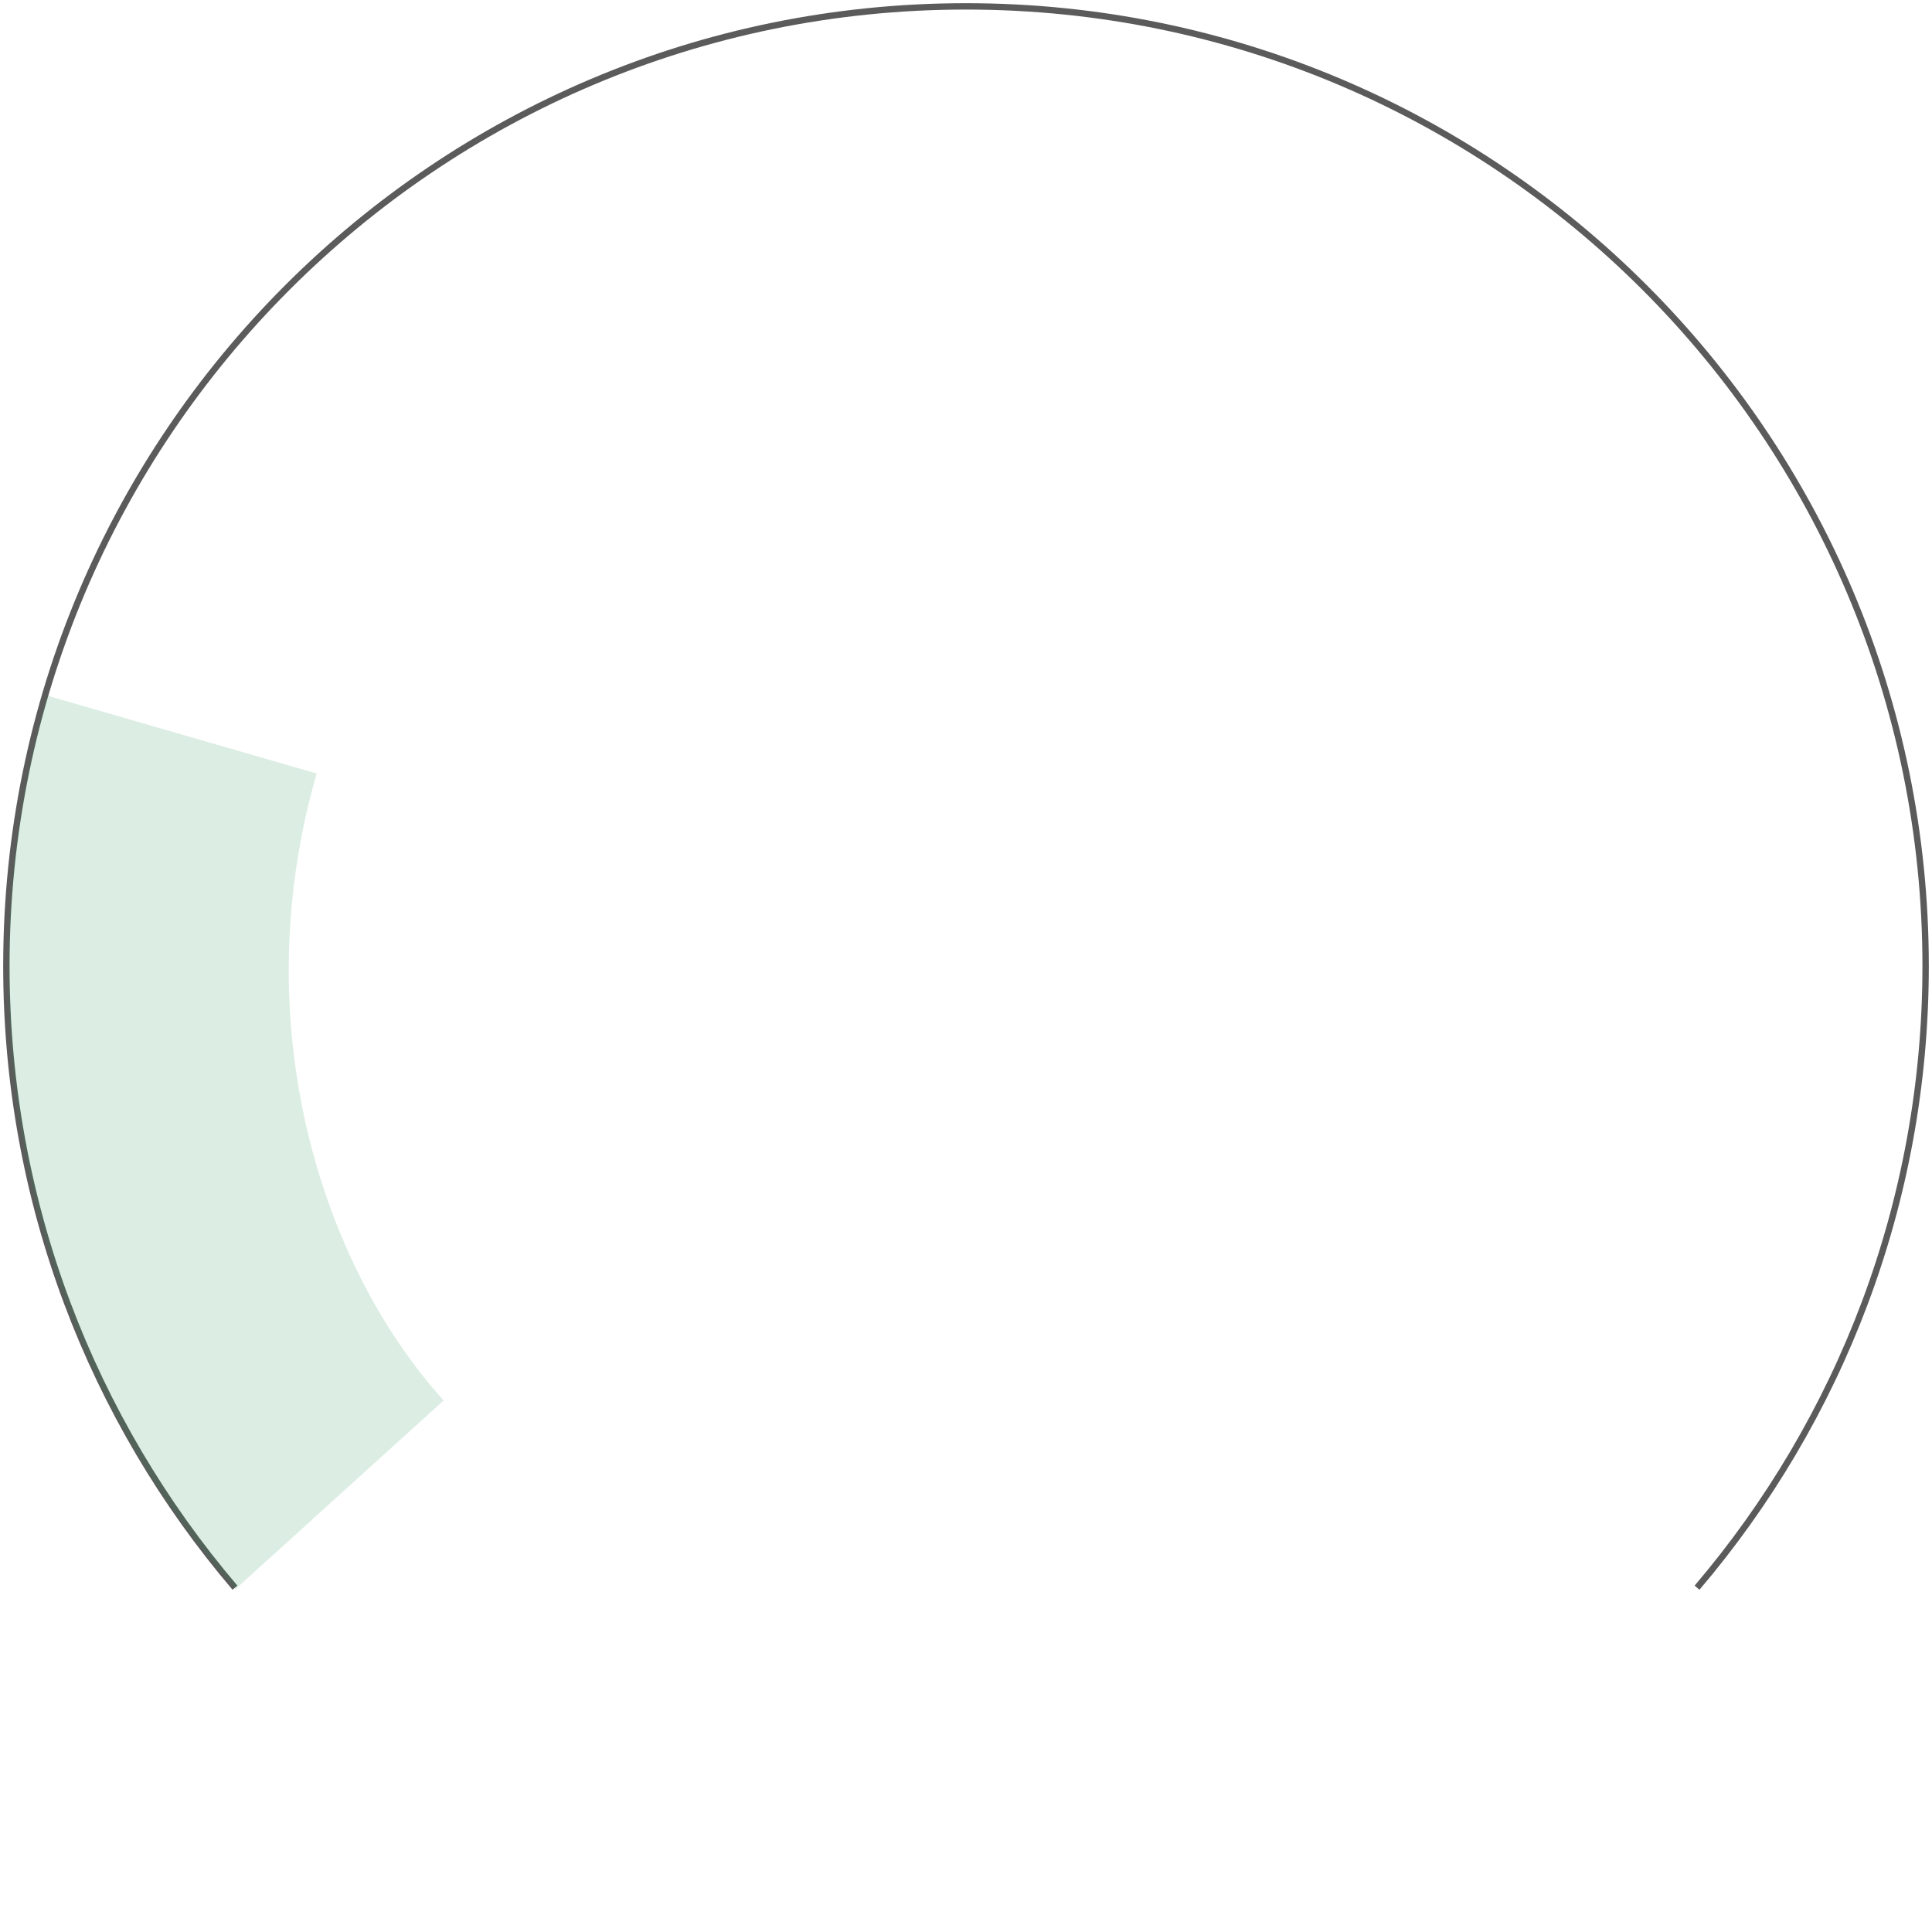 <?xml version="1.0" encoding="UTF-8" standalone="no"?>
<svg
   xmlns:dc="http://purl.org/dc/elements/1.1/"
   xmlns:cc="http://creativecommons.org/ns#"
   xmlns:rdf="http://www.w3.org/1999/02/22-rdf-syntax-ns#"
   xmlns:svg="http://www.w3.org/2000/svg"
   xmlns="http://www.w3.org/2000/svg"
   width="303"
   height="303"
   viewBox="0 0 303 303"
   fill="none"
   version="1.1"
   id="svg13">
  <defs
     id="defs8" />
  <path
     d="M36.849 249C14.492 222.736 1 188.694 1 151.5C1 68.381 68.381 1 151.5 1C234.619 1 302 68.381 302 151.5C302 188.694 288.508 222.736 266.151 249"
     stroke="#5B5B5B"
     id="path2" />
  <path
     style="fill:none;stroke:#219653;stroke-width:44;stroke-linecap:butt;stroke-linejoin:miter;stroke-miterlimit:4;stroke-opacity:0.157"
     d="M 53.278,234.405 C 28.91,207.511 15.105,161.654 28.535,115.202"
     id="path4527" />
</svg>
